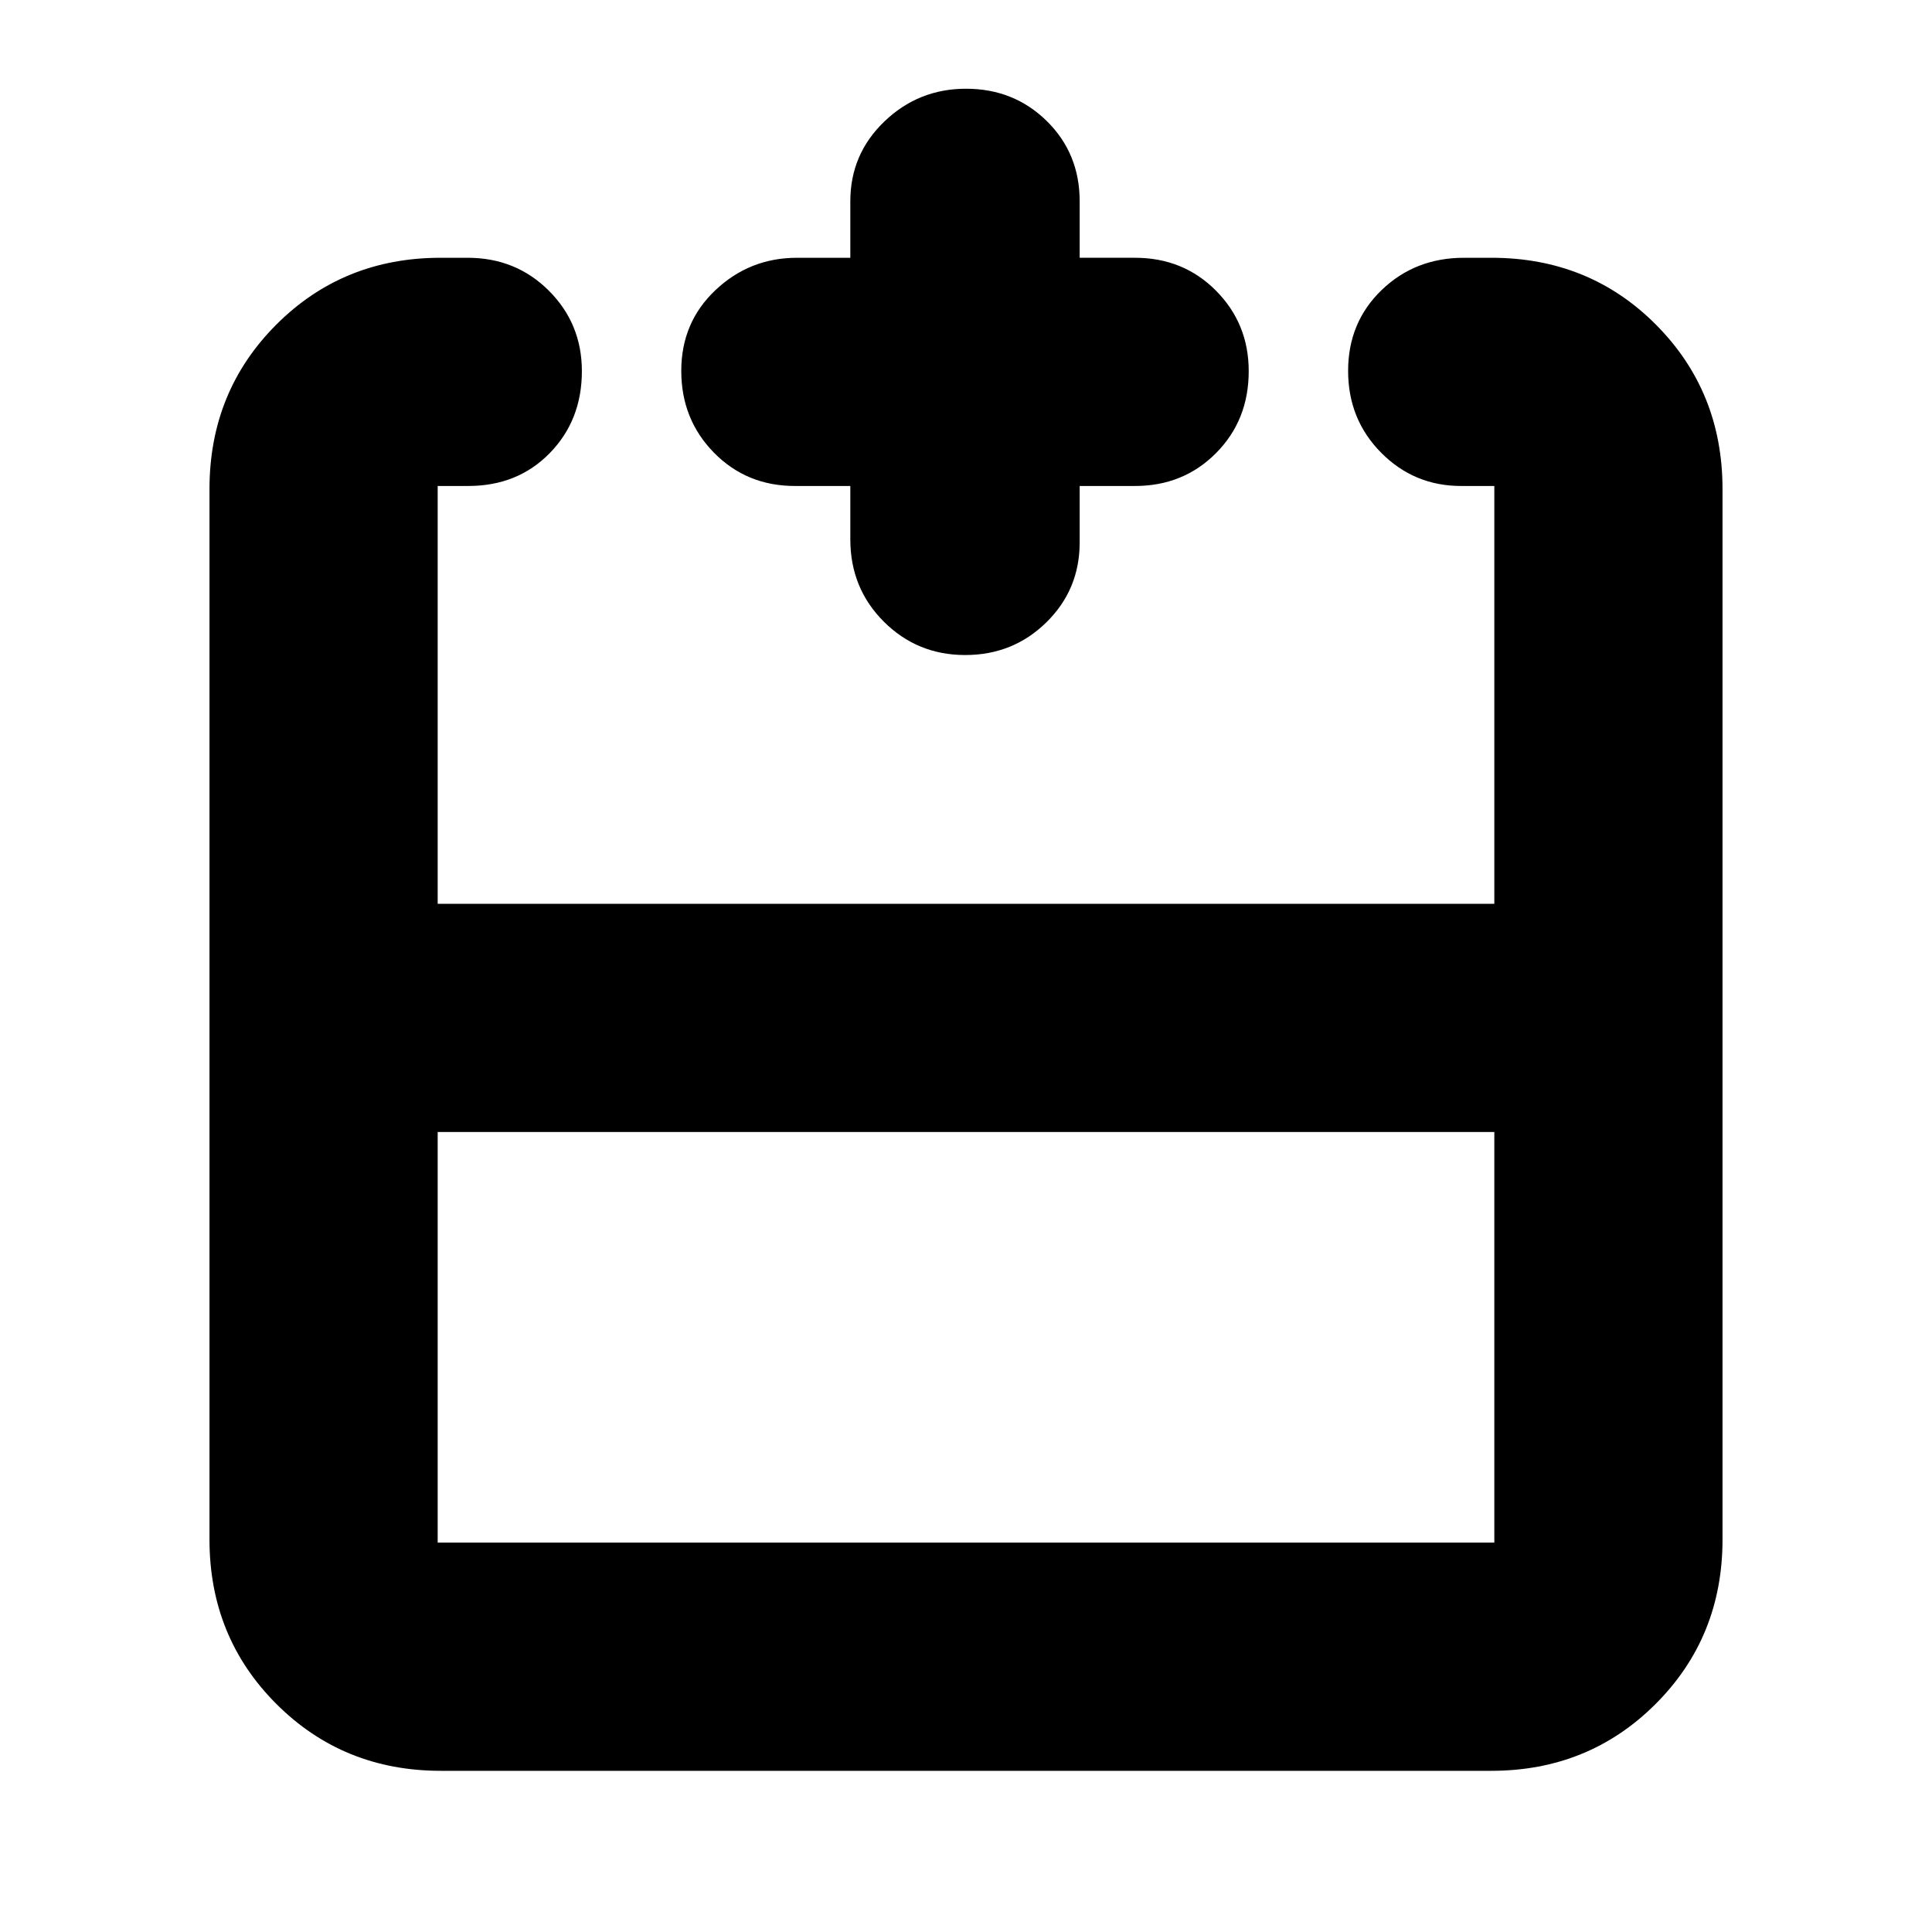 <svg xmlns="http://www.w3.org/2000/svg" height="20" viewBox="0 -960 960 960" width="20"><path d="M217.48-397.52v204.04h525.04v-204.04H217.48Zm1.56 317.43q-48.48 0-81.72-33.23-33.23-33.24-33.23-81.72v-521.92q0-48.48 33.18-81.72 33.19-33.23 81.6-33.23h13.52q23.97 0 40.35 16.37 16.39 16.38 16.39 39.96 0 24.38-15.96 40.72t-40.52 16.34h-15.17v207.61h525.04v-207.61h-16.53q-23.33 0-39.73-16.55-16.39-16.55-16.39-40.65 0-24.09 16.64-40.14t40.94-16.05h13.72q48.57 0 81.66 33.23 33.08 33.24 33.08 81.72v521.92q0 48.48-33.23 81.72-33.24 33.23-81.72 33.23H219.04Zm203.48-638.43H395q-24 0-40.24-16.55-16.24-16.55-16.24-40.65 0-24.09 17.01-40.14 17-16.05 40.47-16.05h26.52V-860q0-23.42 16.95-39.67 16.94-16.24 40.53-16.24 23.82 0 40.15 16.07 16.33 16.08 16.33 39.84v28.09H564q24 0 40.24 16.37 16.24 16.38 16.24 39.96 0 24.38-16.24 40.72T564-718.52h-27.52v28.09q0 23.42-16.54 39.66-16.53 16.25-40.35 16.25t-40.45-16.61q-16.62-16.61-16.62-40.87v-26.52ZM480-510.91Zm0 113.39v-113.39 113.39Zm0 0Z"/></svg>